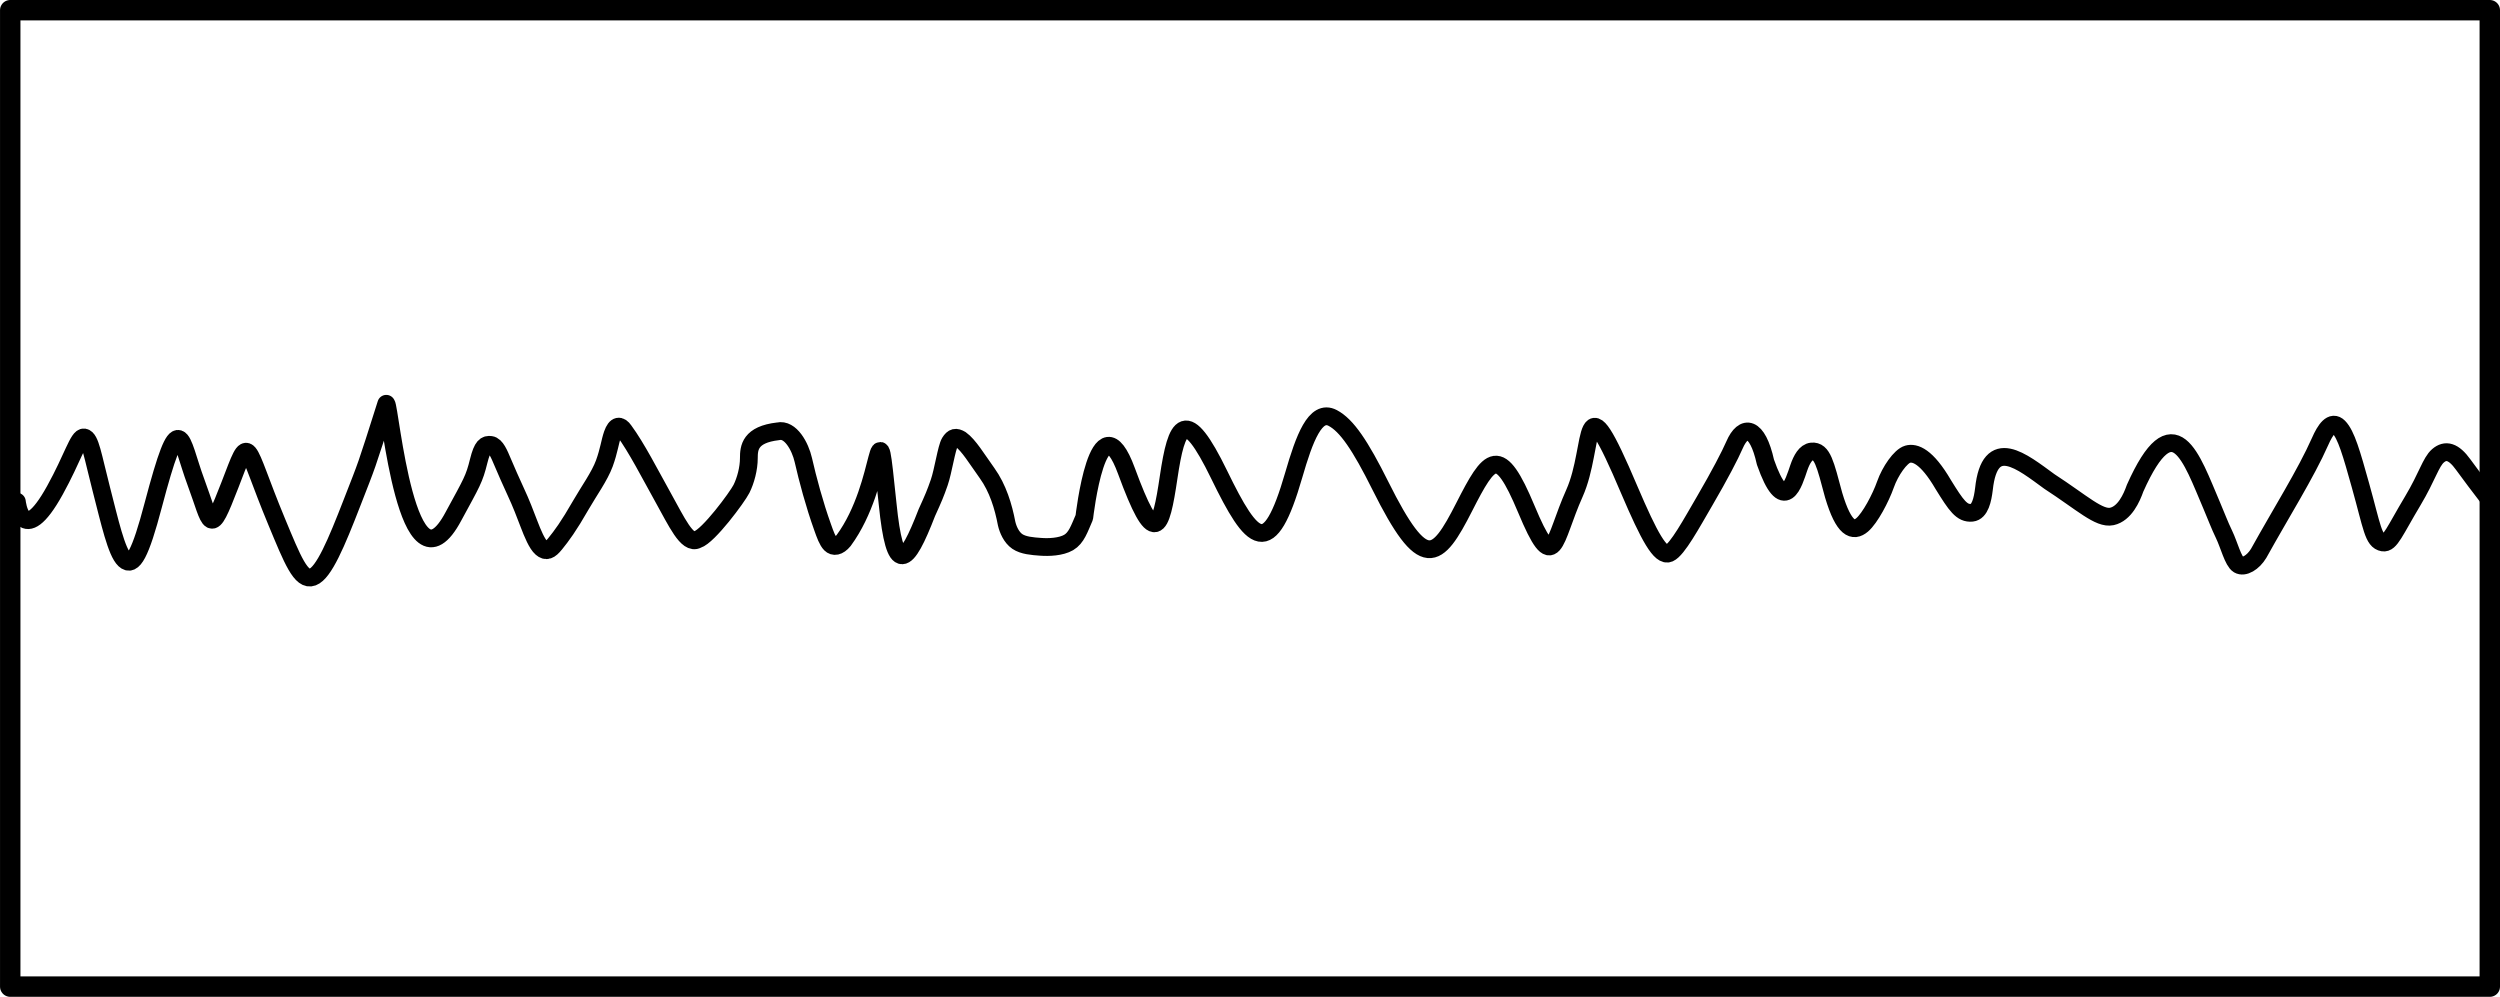 <svg xmlns="http://www.w3.org/2000/svg" xml:space="preserve" width="371.926" height="148.299" viewBox="0 0 98.405 39.238"><path fill="none" d="M25.59 161.854h97.602v38.434H25.59Z" style="fill:#000;fill-opacity:0;stroke:#000;stroke-width:.804;stroke-linecap:round;stroke-linejoin:round;stroke-dasharray:none;stroke-opacity:1" transform="translate(-25.188 -161.452)"/><g style="stroke:#000;stroke-width:.7;stroke-dasharray:none;stroke-opacity:1"><path d="M25.851 181.198s.194 1.908 1.497-.447c.705-1.274.922-2.116 1.15-2.08.245.04.34.73.675 2.027.334 1.298.596 2.485.92 2.788.325.304.62-.232 1.124-2.144 1.068-4.043 1.048-2.62 1.683-.91.622 1.674.526 2.21 1.338.108.813-2.109.532-1.697 1.838 1.445.625 1.506.96 2.353 1.416 2.181.443-.167.932-1.327 1.553-2.928.623-1.604.504-1.235 1.347-3.892M40.397 177.356c.135.054.819 7.856 2.643 4.413.726-1.336.813-1.453.99-2.17.147-.593.277-.66.475-.633.198.026.331.356.467.676.136.32.336.78.526 1.188.191.407.368.867.511 1.245.144.377.316.794.497.95.18.156.32.098.532-.166.255-.315.524-.671 1.02-1.537.3-.522.735-1.127.918-1.629.183-.502.219-.848.323-1.146.133-.382.3-.366.45-.149.5.68 1.018 1.703 1.543 2.644.525.94.943 1.864 1.344 1.648.433-.128 1.574-1.668 1.738-1.995.164-.328.29-.799.29-1.208 0-.41.044-.93 1.15-1.057.488-.113.874.6.994 1.129.174.764.438 1.75.758 2.643.103.294.196.548.316.667.12.12.307.11.513-.14 1.667-2.267 1.269-5.846 1.732-1.438.285 2.83.729 2.447 1.543.34.265-.582.336-.75.489-1.189.153-.438.288-1.37.417-1.578.128-.207.236-.224.427-.111.317.225.635.762 1.039 1.324.425.592.642 1.317.768 1.98.053.234.186.547.421.708.236.161.596.188.916.211.32.024.799.008 1.106-.17.307-.18.419-.541.615-.989 0 0 .55-4.852 1.66-1.824 1.111 3.029 1.345 2.374 1.66.246.316-2.128.663-2.828 1.988-.105 1.327 2.725 1.965 3.378 2.935.023.421-1.455.851-2.61 1.533-2.253.554.29 1.085 1.076 1.882 2.674 1.705 3.42 2.217 2.95 3.297.83 1.013-1.988 1.376-2.476 2.444.082 1.113 2.664 1.052 1.263 1.894-.62.842-1.882.205-4.748 2.163-.128.786 1.84 1.226 2.637 1.565 2.486.326-.145.875-1.16 1.406-2.07.583-1 .998-1.798 1.168-2.192.353-.816.897-.765 1.217.677.748 2.133 1.112.807 1.313.222.113-.33.274-.618.509-.64.421-.041.531.484.863 1.718.402 1.353.777 1.463 1.123 1.169.308-.262.729-1.056.917-1.591.186-.528.592-1.11.873-1.19.28-.081.746.07 1.403 1.198.507.818.727 1.147 1.127 1.106.32-.034.422-.52.472-.929.231-2.151 1.501-1.083 2.577-.301 1.292.84 1.958 1.483 2.458 1.376.503-.108.781-.728.915-1.111 1.524-3.415 2.219-1.177 3.014.676.21.493.297.746.49 1.148.194.401.355 1.059.569 1.186.214.127.572-.082.792-.448.874-1.577 1.857-3.135 2.416-4.398.21-.48.465-.844.732-.575.298.3.51 1.057.859 2.303.462 1.649.5 2.176.884 2.244.285.05.46-.445 1.175-1.64.573-.96.707-1.525.992-1.772.298-.257.612-.183.993.347.203.284.749 1.008.937 1.248.19.24.129-.03.129-.03" style="fill:none;stroke:#000;stroke-width:.7;stroke-linecap:round;stroke-linejoin:round;stroke-dasharray:none;stroke-opacity:1" transform="translate(-25.188 -161.452)"/></g></svg>